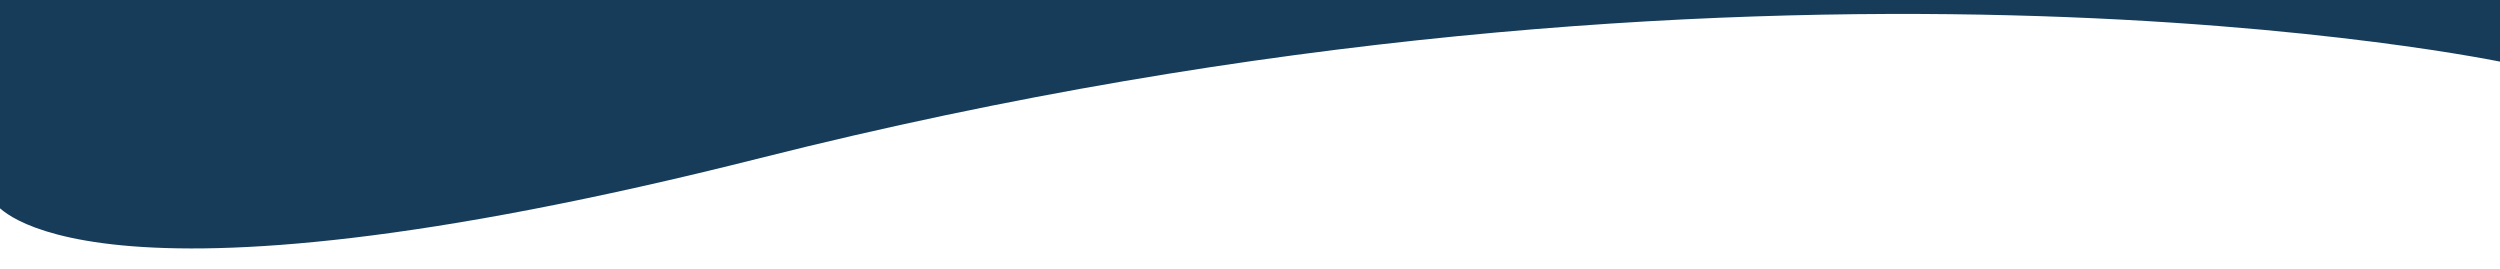 <?xml version="1.0" encoding="UTF-8" standalone="no"?>


<svg
   xmlns:dc="http://purl.org/dc/elements/1.1/"
   xmlns:cc="http://creativecommons.org/ns#"
   xmlns:rdf="http://www.w3.org/1999/02/22-rdf-syntax-ns#"
   xmlns:svg="http://www.w3.org/2000/svg"
   xmlns="http://www.w3.org/2000/svg"
   xmlns:xlink="http://www.w3.org/1999/xlink"
   xmlns:sodipodi="http://sodipodi.sourceforge.net/DTD/sodipodi-0.dtd"
   xmlns:inkscape="http://www.inkscape.org/namespaces/inkscape"
   version="1.1"
   id="Layer_1"
   x="0px"
   y="0px"
   viewBox="0 0 1280 137.8"
   style="enable-background:new 0 0 1280 137.8;"
   xml:space="preserve"
   sodipodi:docname="blue-c.svg"
   inkscape:version="0.92.2 (5c3e80d, 2017-08-06)"><defs
     id="defs893" /><sodipodi:namedview
     pagecolor="#ffffff"
     bordercolor="#666666"
     borderopacity="1"
     objecttolerance="10"
     gridtolerance="10"
     guidetolerance="10"
     inkscape:pageopacity="0"
     inkscape:pageshadow="2"
     inkscape:window-width="1920"
     inkscape:window-height="1027"
     id="namedview891"
     showgrid="false"
     inkscape:zoom="1.125"
     inkscape:cx="637.56058"
     inkscape:cy="70.48618"
     inkscape:window-x="-8"
     inkscape:window-y="653"
     inkscape:window-maximized="1"
     inkscape:current-layer="Layer_1" /><style
     type="text/css"
     id="style856">
	.st0{clip-path:url(#SVGID_2_);}
	.st1{clip-path:url(#SVGID_4_);fill:#02AAA8;}
</style><g
     id="g888"><g
       id="g886"><g
         id="g884"><g
           id="g882"><g
             id="g880"><defs
               id="defs859"><rect
                 id="SVGID_1_"
                 x="-227.1"
                 y="-1223.4"
                 width="1700"
                 height="3071.8" /></defs><clipPath
               id="SVGID_2_"><use
                 xlink:href="#SVGID_1_"
                 style="overflow:visible;"
                 id="use861" /></clipPath><g
               class="st0"
               clip-path="url(#SVGID_2_)"
               id="g878"><g
                 id="g876"><g
                   id="g874"><g
                     id="g872"><defs
                       id="defs865"><rect
                         id="SVGID_3_"
                         x="-1.3"
                         y="-4"
                         width="1283"
                         height="141.8" /></defs><clipPath
                       id="SVGID_4_"><use
                         xlink:href="#SVGID_3_"
                         style="overflow:visible;"
                         id="use867" /></clipPath><path
                       class="st1"
                       d="m -2.3,104.2 c 0,0 42.078,64.9 391.678,-23.3 C 904.178,-48.9 1282.7,32.1 1282.7,32.1 L 1282.5,-513 -2.3,-513.5 Z"
                       clip-path="url(#SVGID_4_)"
                       id="path870"
                       inkscape:connector-curvature="0"
                       style="fill:#09304f;fill-opacity:0.941"
                       sodipodi:nodetypes="cccccc" /></g></g></g></g></g></g></g></g></g></svg>